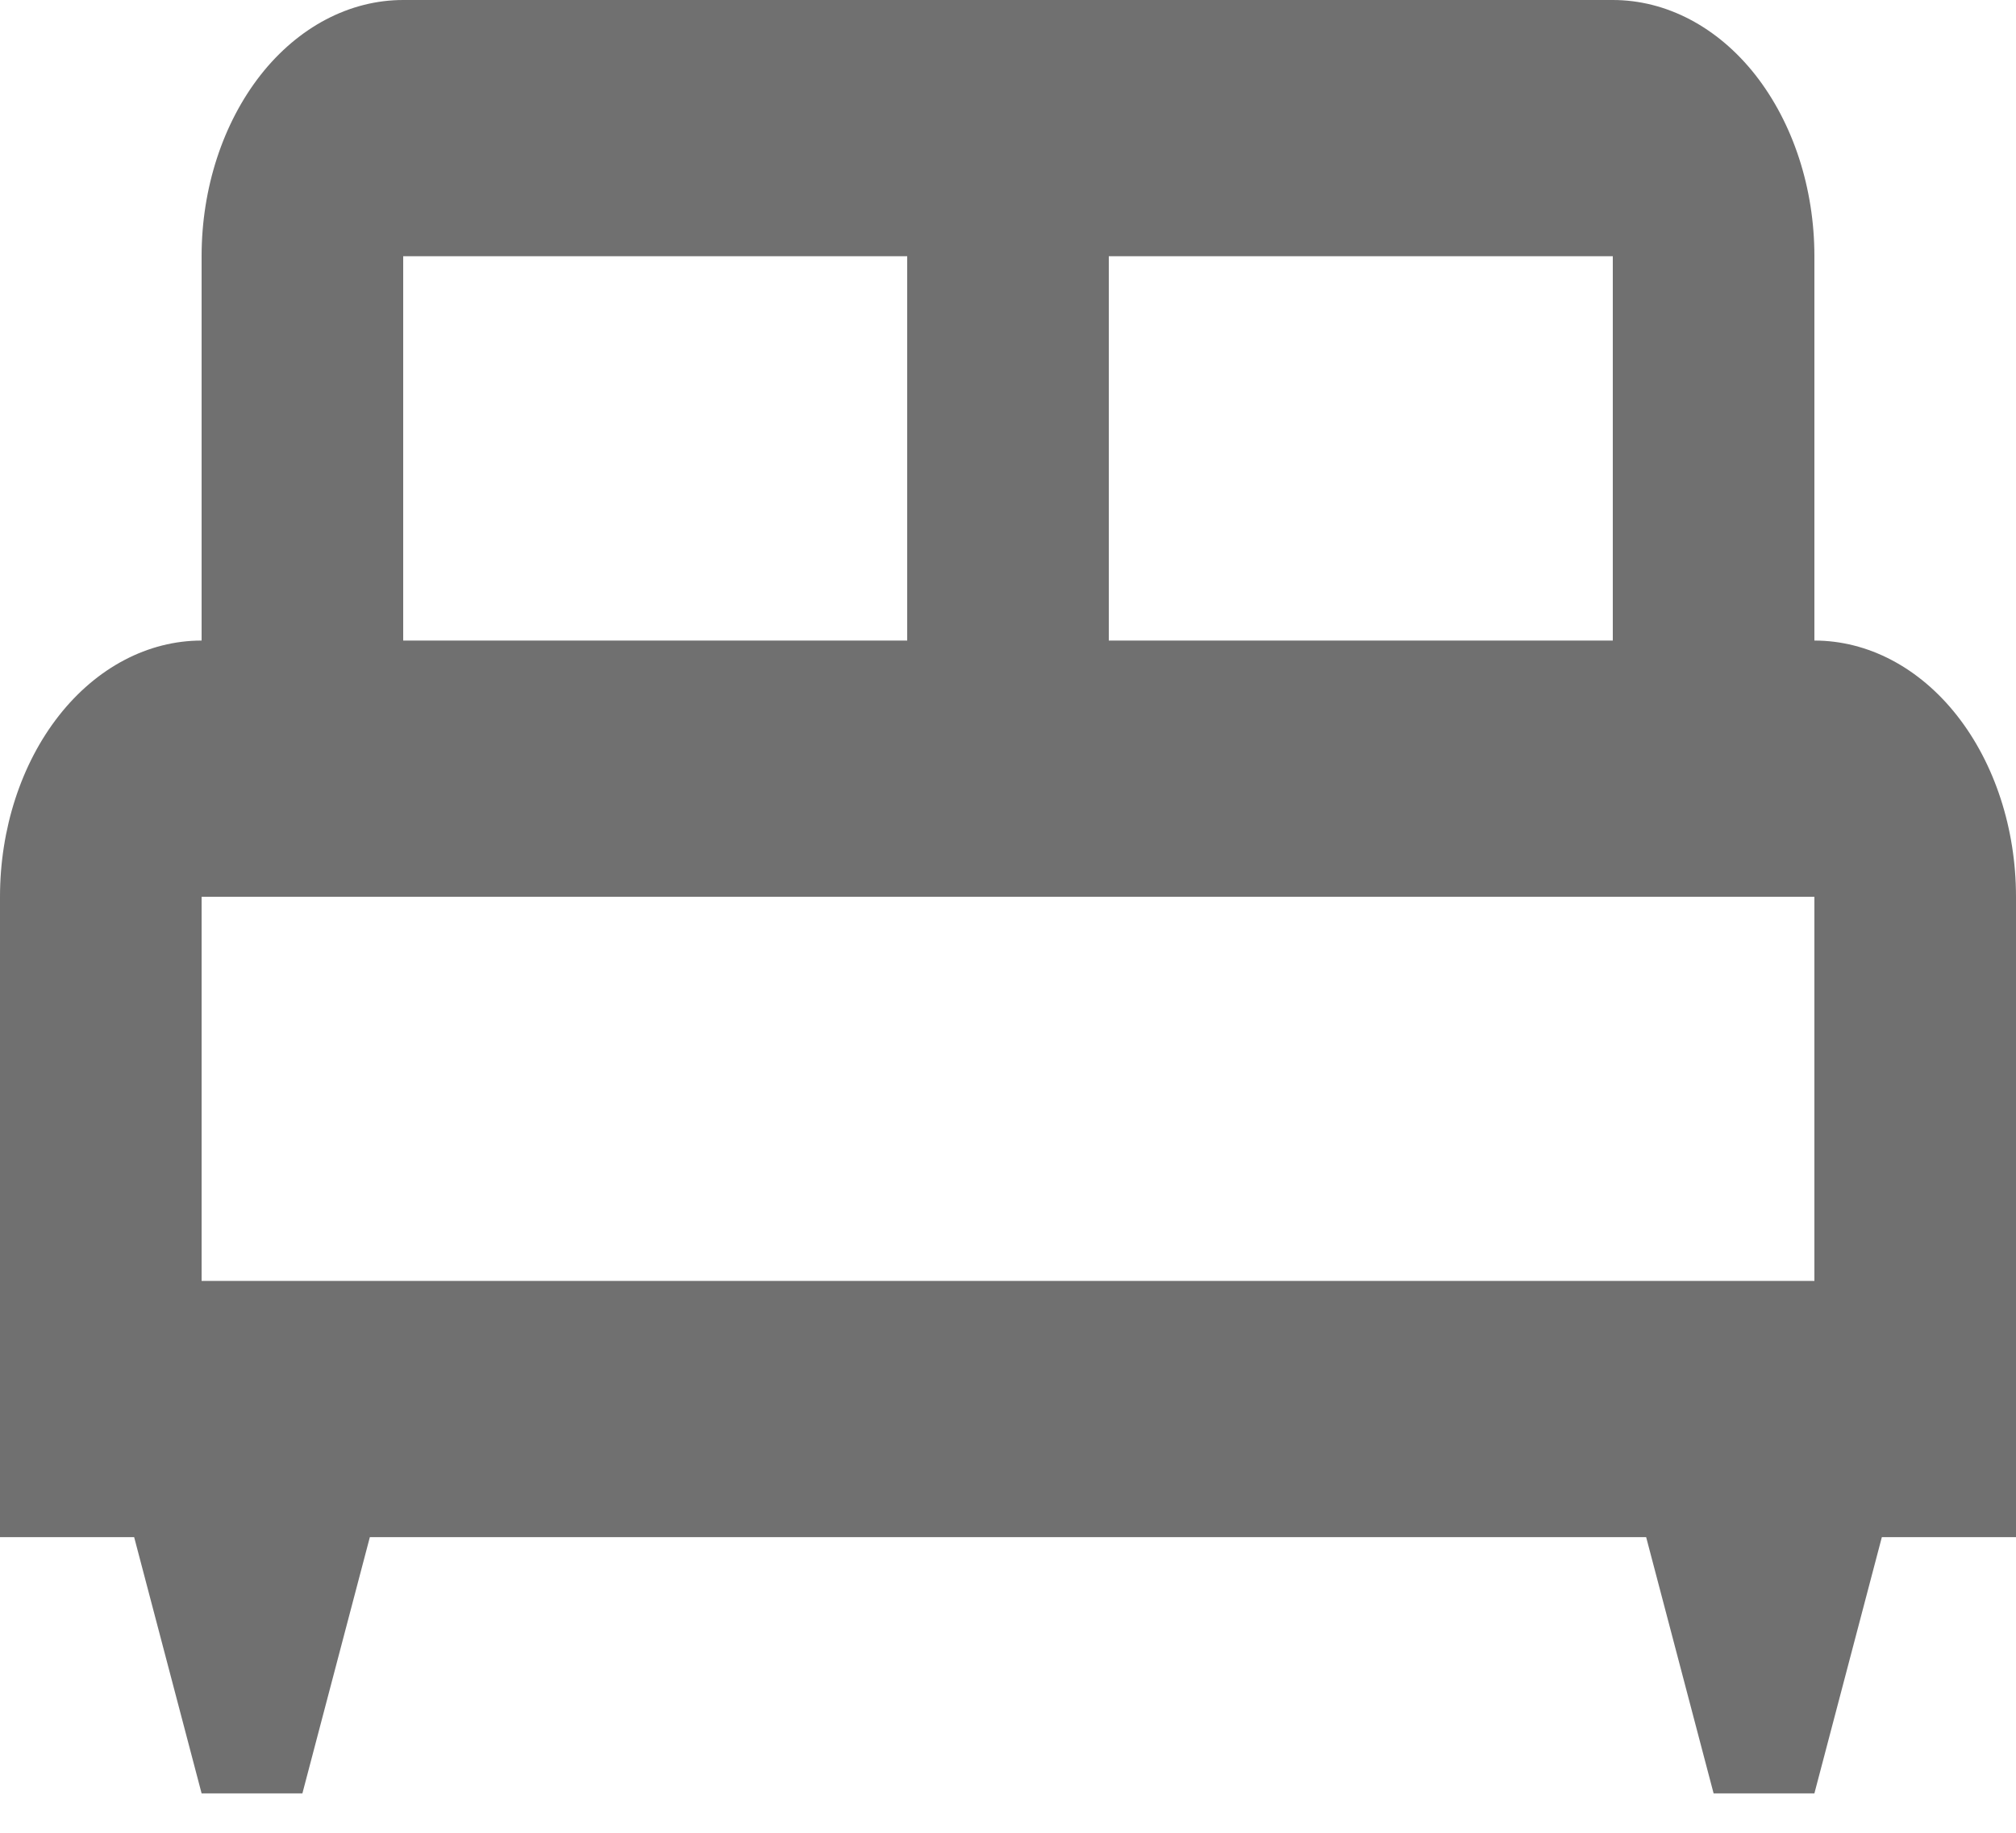 <svg width="11" height="10" viewBox="0 0 11 10" fill="none" xmlns="http://www.w3.org/2000/svg">
<path d="M9.9 3.495V1.398C9.9 1.027 9.784 0.672 9.578 0.409C9.372 0.147 9.092 0 8.8 0H2.2C1.908 0 1.628 0.147 1.422 0.409C1.216 0.672 1.1 1.027 1.1 1.398V3.495C0.808 3.495 0.528 3.642 0.322 3.904C0.116 4.166 0 4.522 0 4.893V8.387H0.732L1.1 9.785H1.65L2.018 8.387H8.982L9.35 9.785H9.9L10.268 8.387H11V4.893C11 4.522 10.884 4.166 10.678 3.904C10.472 3.642 10.192 3.495 9.9 3.495ZM6.05 1.398H8.8V3.495H6.05M2.2 1.398H4.95V3.495H2.2M9.9 6.989H1.1V4.893H9.9V6.989Z" fill="#707070"/>
</svg>
